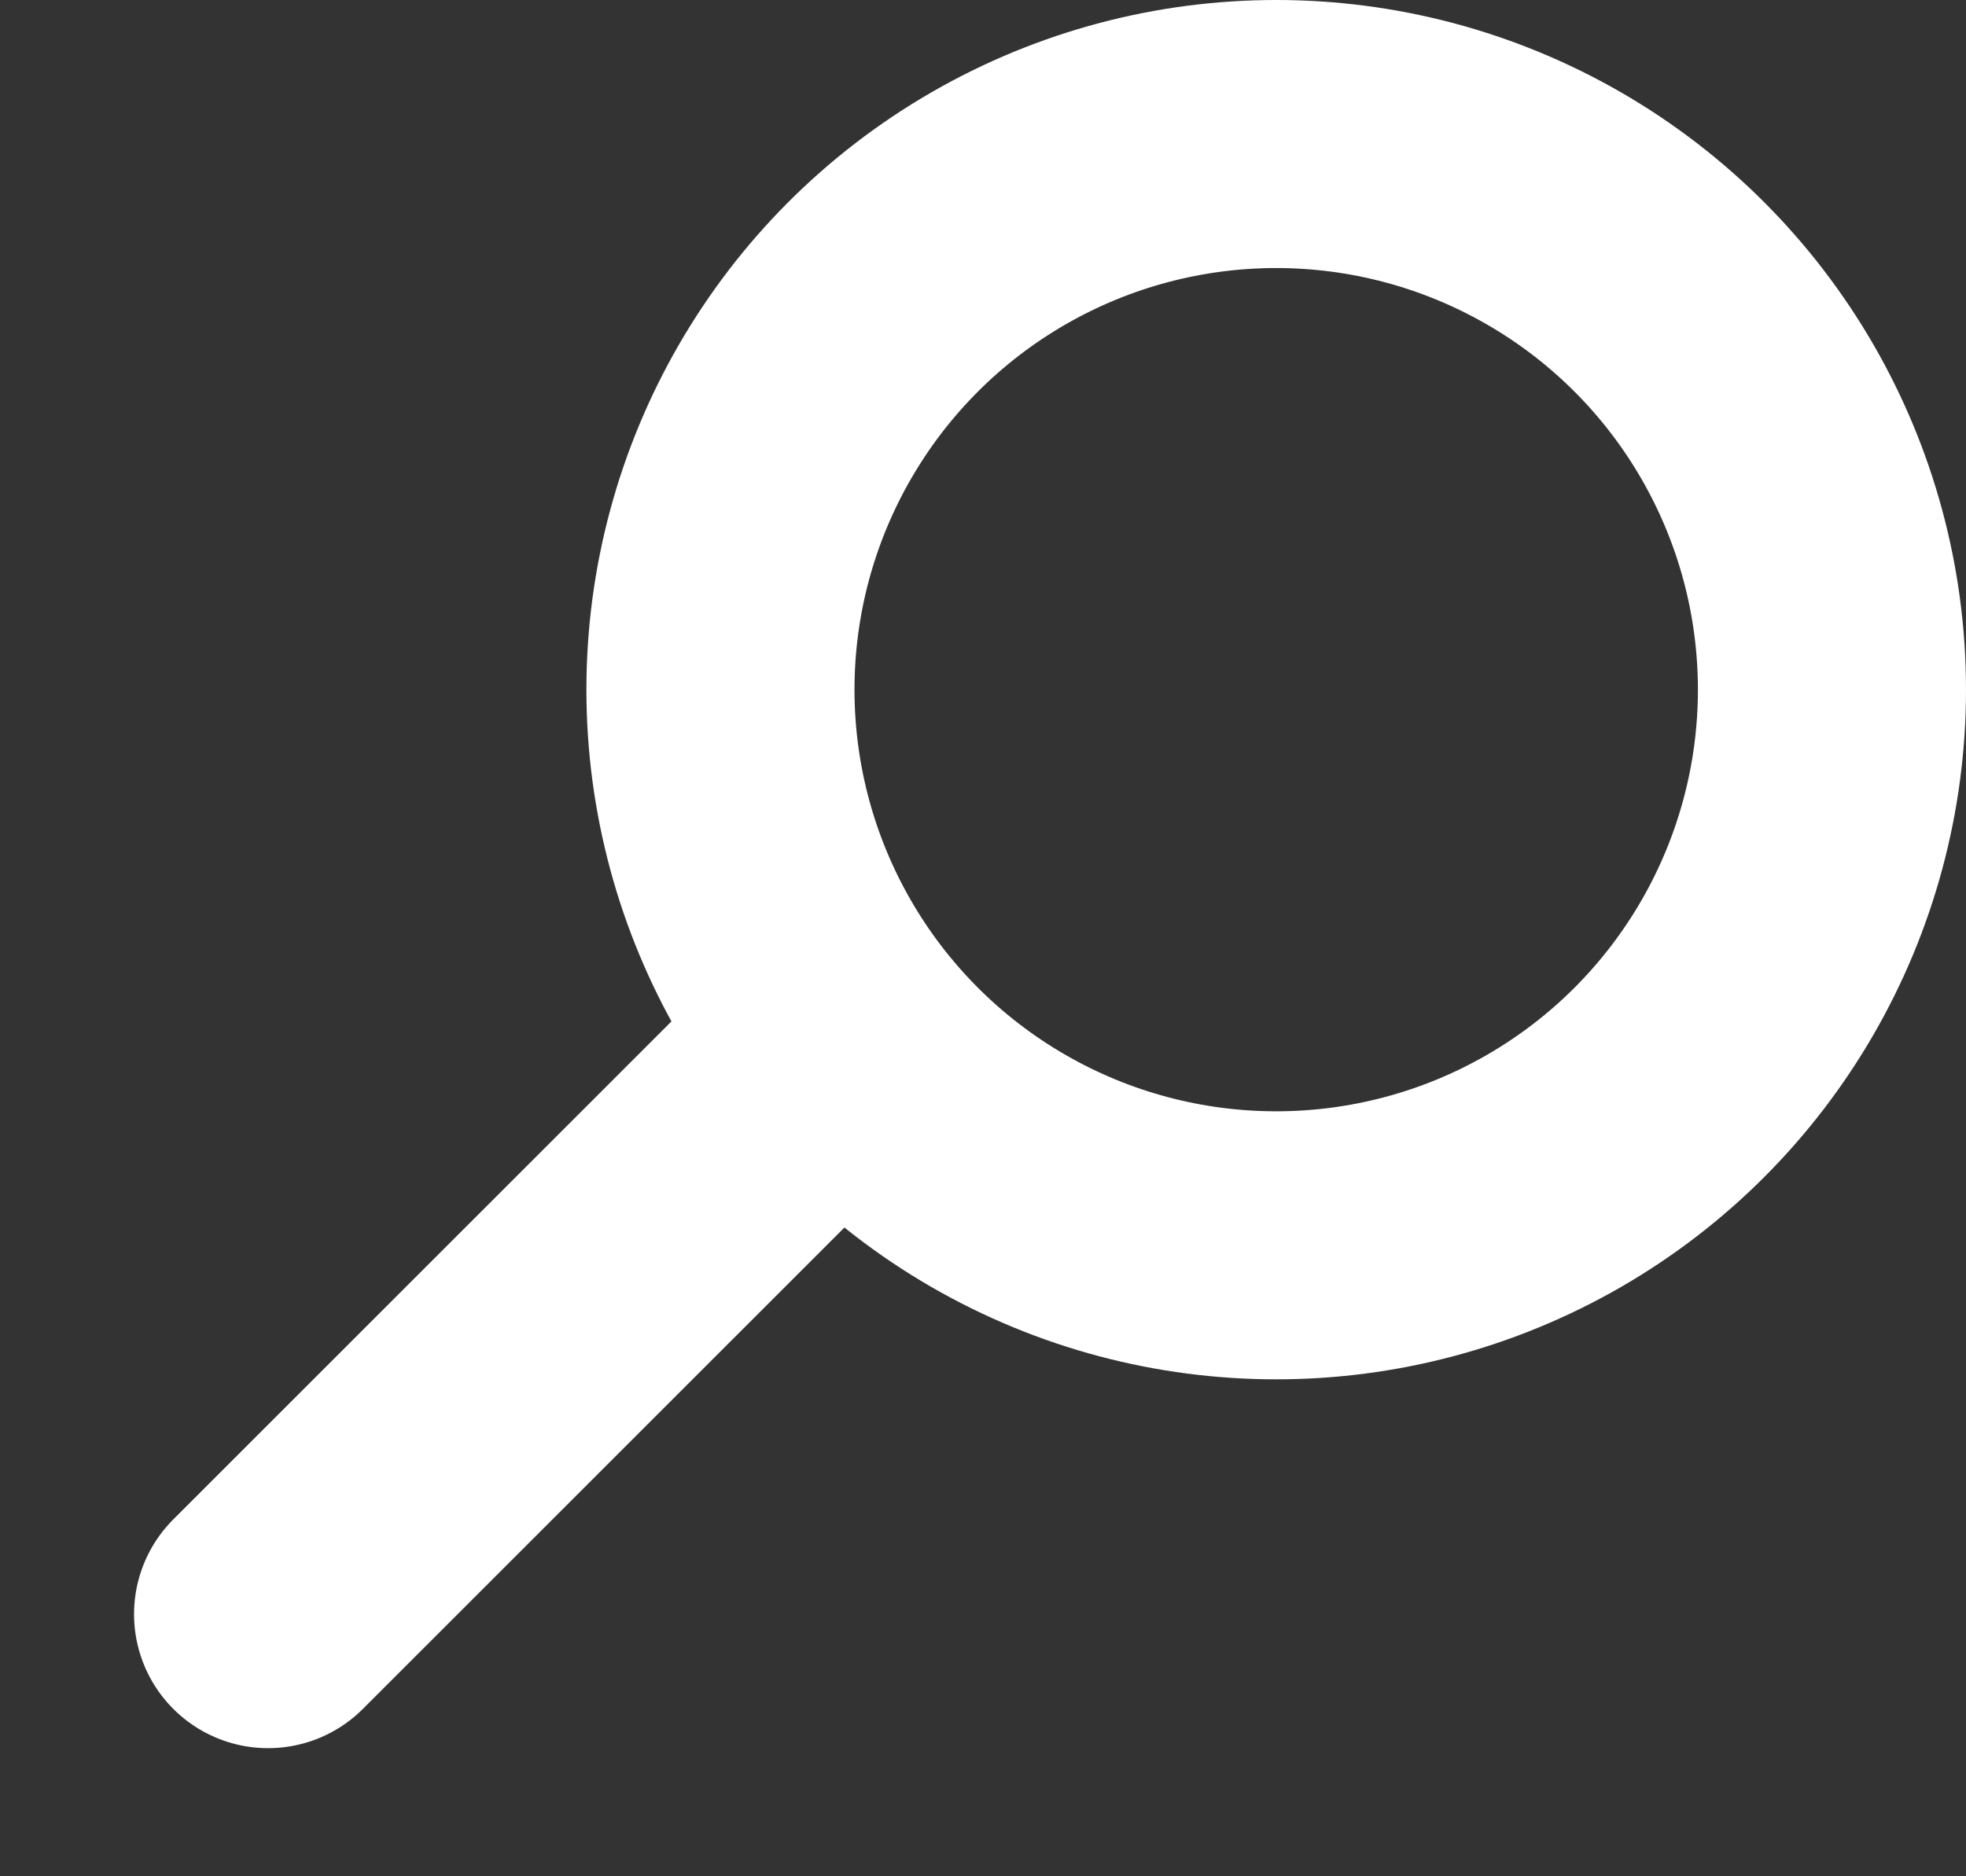 <svg width="22" height="21" viewBox="0 0 22 21" fill="none" xmlns="http://www.w3.org/2000/svg">
<rect x="0" y="0" width="22" height="21" fill="#333333" stroke="none"/>
<line x1="3" y1="18.066" x2="8.879" y2="12.188" stroke="white" stroke-width="3" stroke-linecap="round" stroke-linejoin="round"/>
<circle cx="14.281" cy="7.719" r="6.219" stroke="white" stroke-width="3" stroke-linecap="round" stroke-linejoin="round"/>
</svg>
